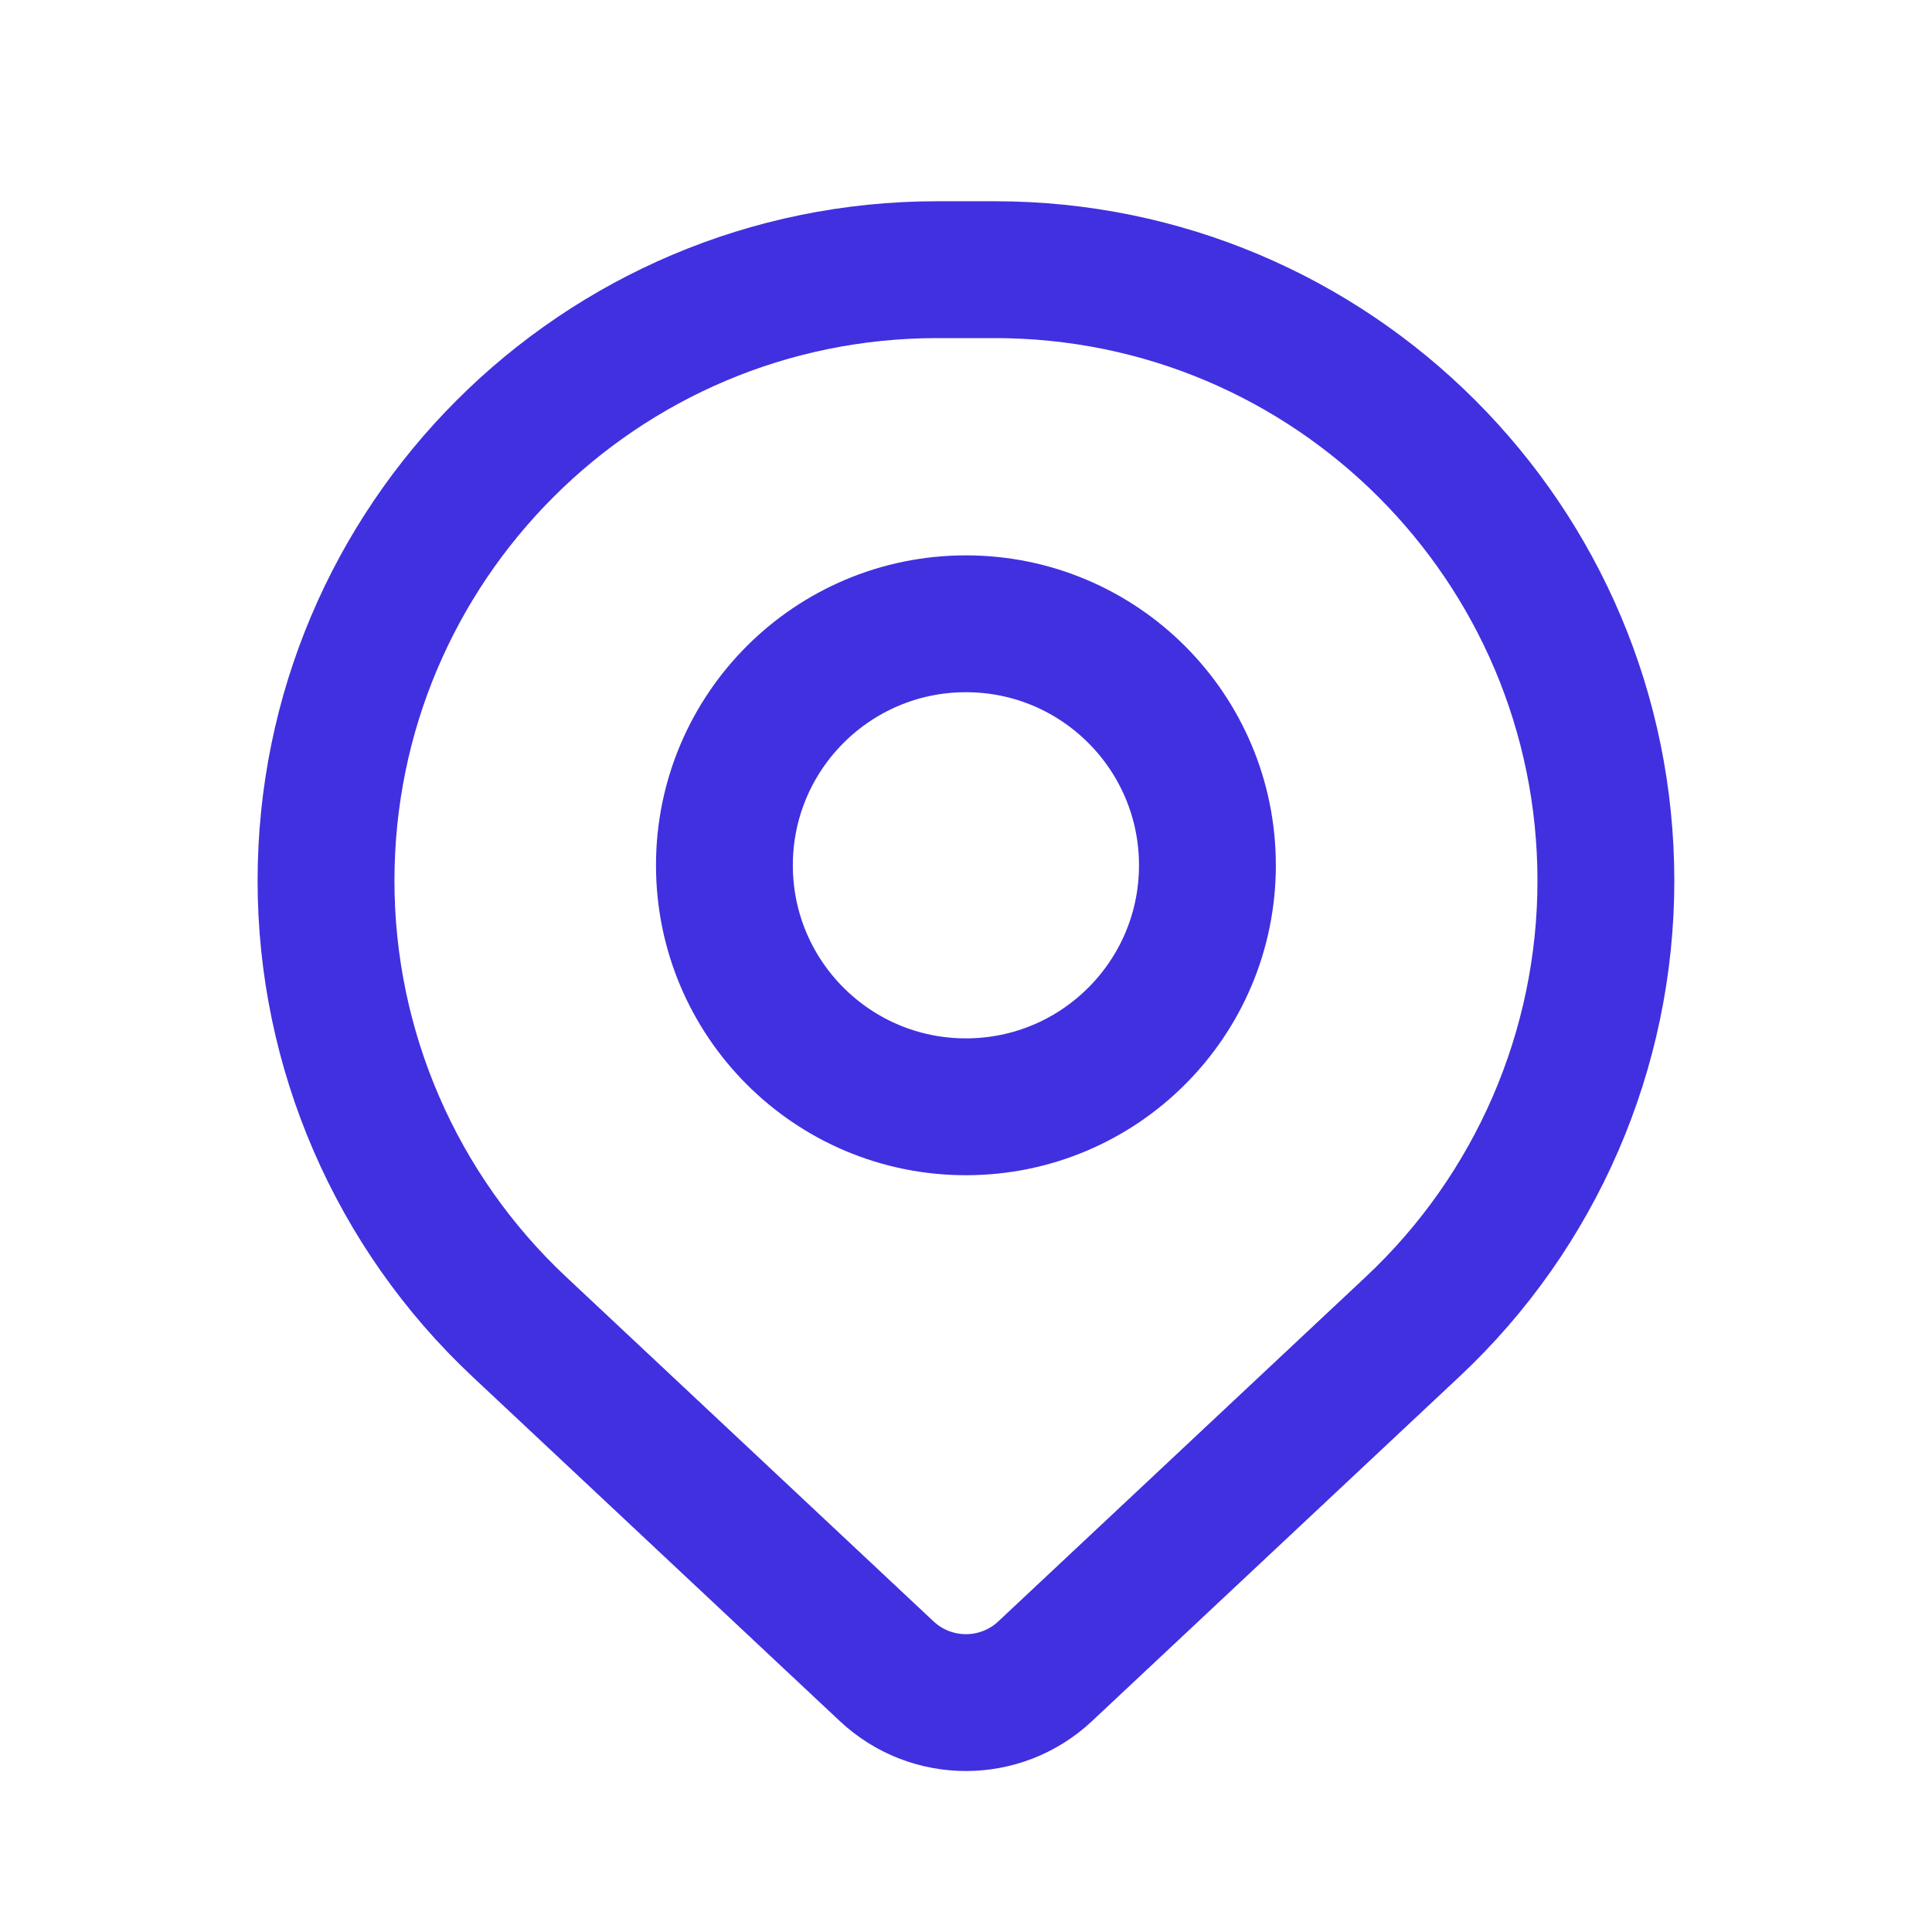 <svg width="24" height="24" viewBox="0 0 24 24" fill="none" xmlns="http://www.w3.org/2000/svg">
<path d="M4.05 10.942C4.05 6.749 7.449 3.35 11.642 3.35H12.357C16.55 3.35 19.949 6.749 19.949 10.942C19.949 13.04 19.08 15.045 17.549 16.48L12.983 20.761C12.43 21.28 11.569 21.28 11.015 20.761L6.449 16.48C4.919 15.045 4.05 13.04 4.05 10.942Z" stroke="#4130DF" stroke-width="1.7"/>
<circle cx="11.999" cy="10.749" r="3" stroke="#4130DF" stroke-width="1.7"/>
</svg>
